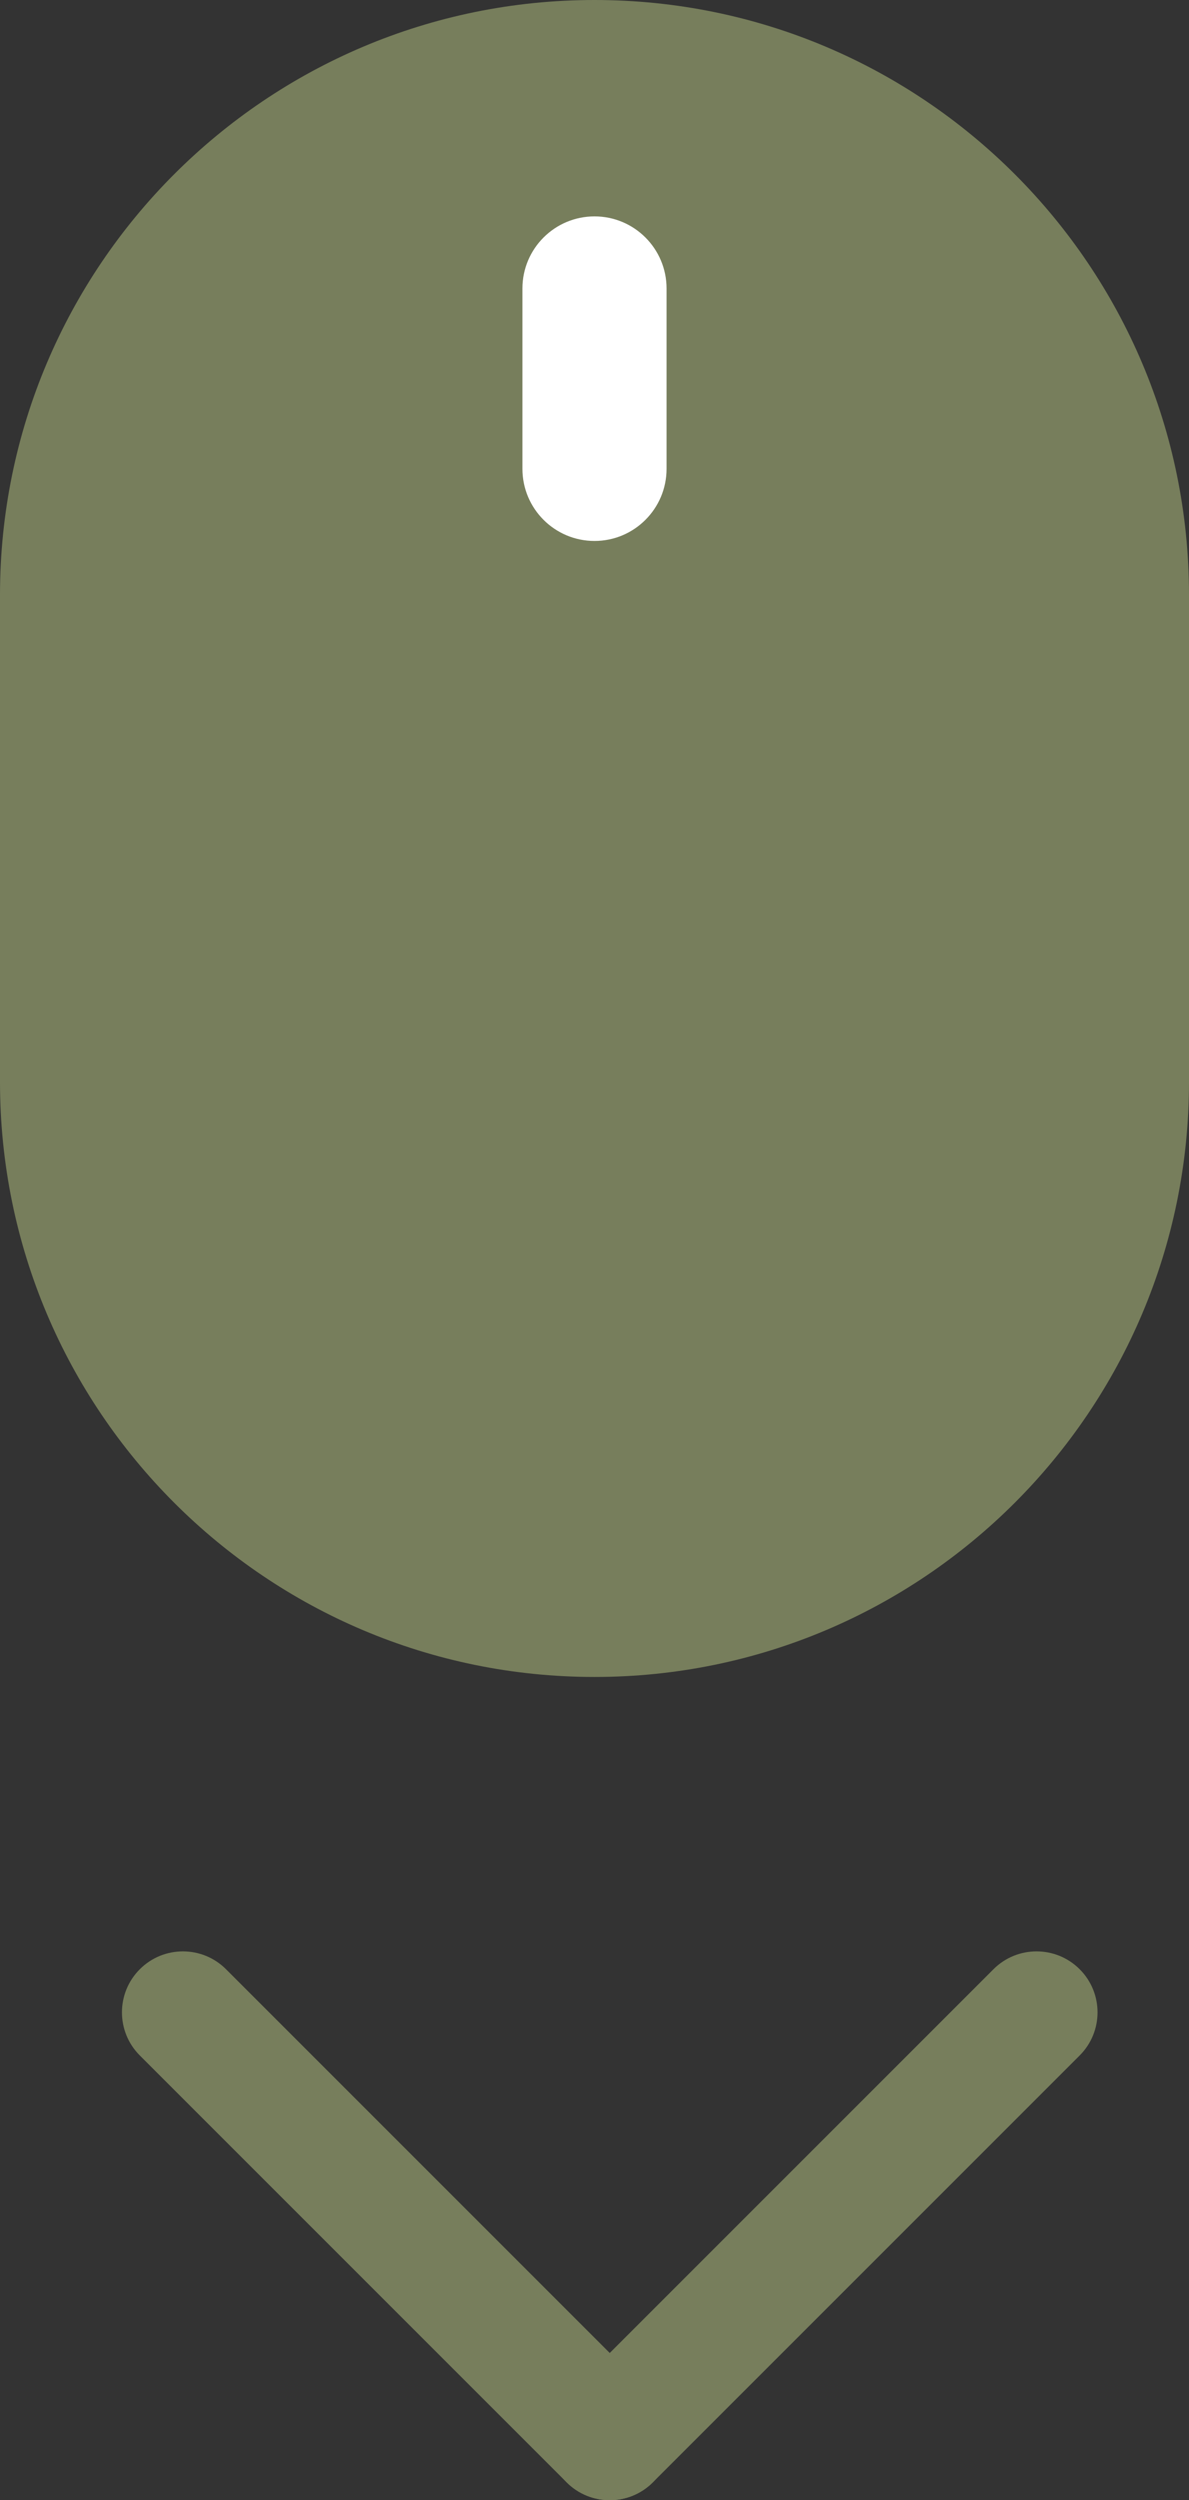 <svg width="39" height="82" viewBox="0 0 39 82" fill="none" xmlns="http://www.w3.org/2000/svg">
<rect x="0" y="0" width="39" height="82" fill="#333333" stroke="none"/>
<path d="M0 19.516C0 8.738 8.73 0 19.5 0C30.27 0 39 8.738 39 19.516V35.484C39 46.262 30.27 55 19.5 55C8.73 55 0 46.262 0 35.484V19.516Z" fill="#777E5C"/>
<path d="M17.136 9.462C17.136 8.156 18.195 7.097 19.5 7.097C20.805 7.097 21.864 8.156 21.864 9.462V15.376C21.864 16.683 20.805 17.742 19.5 17.742C18.195 17.742 17.136 16.683 17.136 15.376V9.462Z" fill="white"/>
<path d="M7.414 64.586C6.633 63.805 5.367 63.805 4.586 64.586C3.805 65.367 3.805 66.633 4.586 67.414L7.414 64.586ZM18.586 81.414C19.367 82.195 20.633 82.195 21.414 81.414C22.195 80.633 22.195 79.367 21.414 78.586L18.586 81.414ZM4.586 67.414L18.586 81.414L21.414 78.586L7.414 64.586L4.586 67.414Z" fill="#777E5C"/>
<path d="M32.586 64.586C33.367 63.805 34.633 63.805 35.414 64.586C36.195 65.367 36.195 66.633 35.414 67.414L32.586 64.586ZM21.414 81.414C20.633 82.195 19.367 82.195 18.586 81.414C17.805 80.633 17.805 79.367 18.586 78.586L21.414 81.414ZM35.414 67.414L21.414 81.414L18.586 78.586L32.586 64.586L35.414 67.414Z" fill="#777E5C"/>
</svg>
